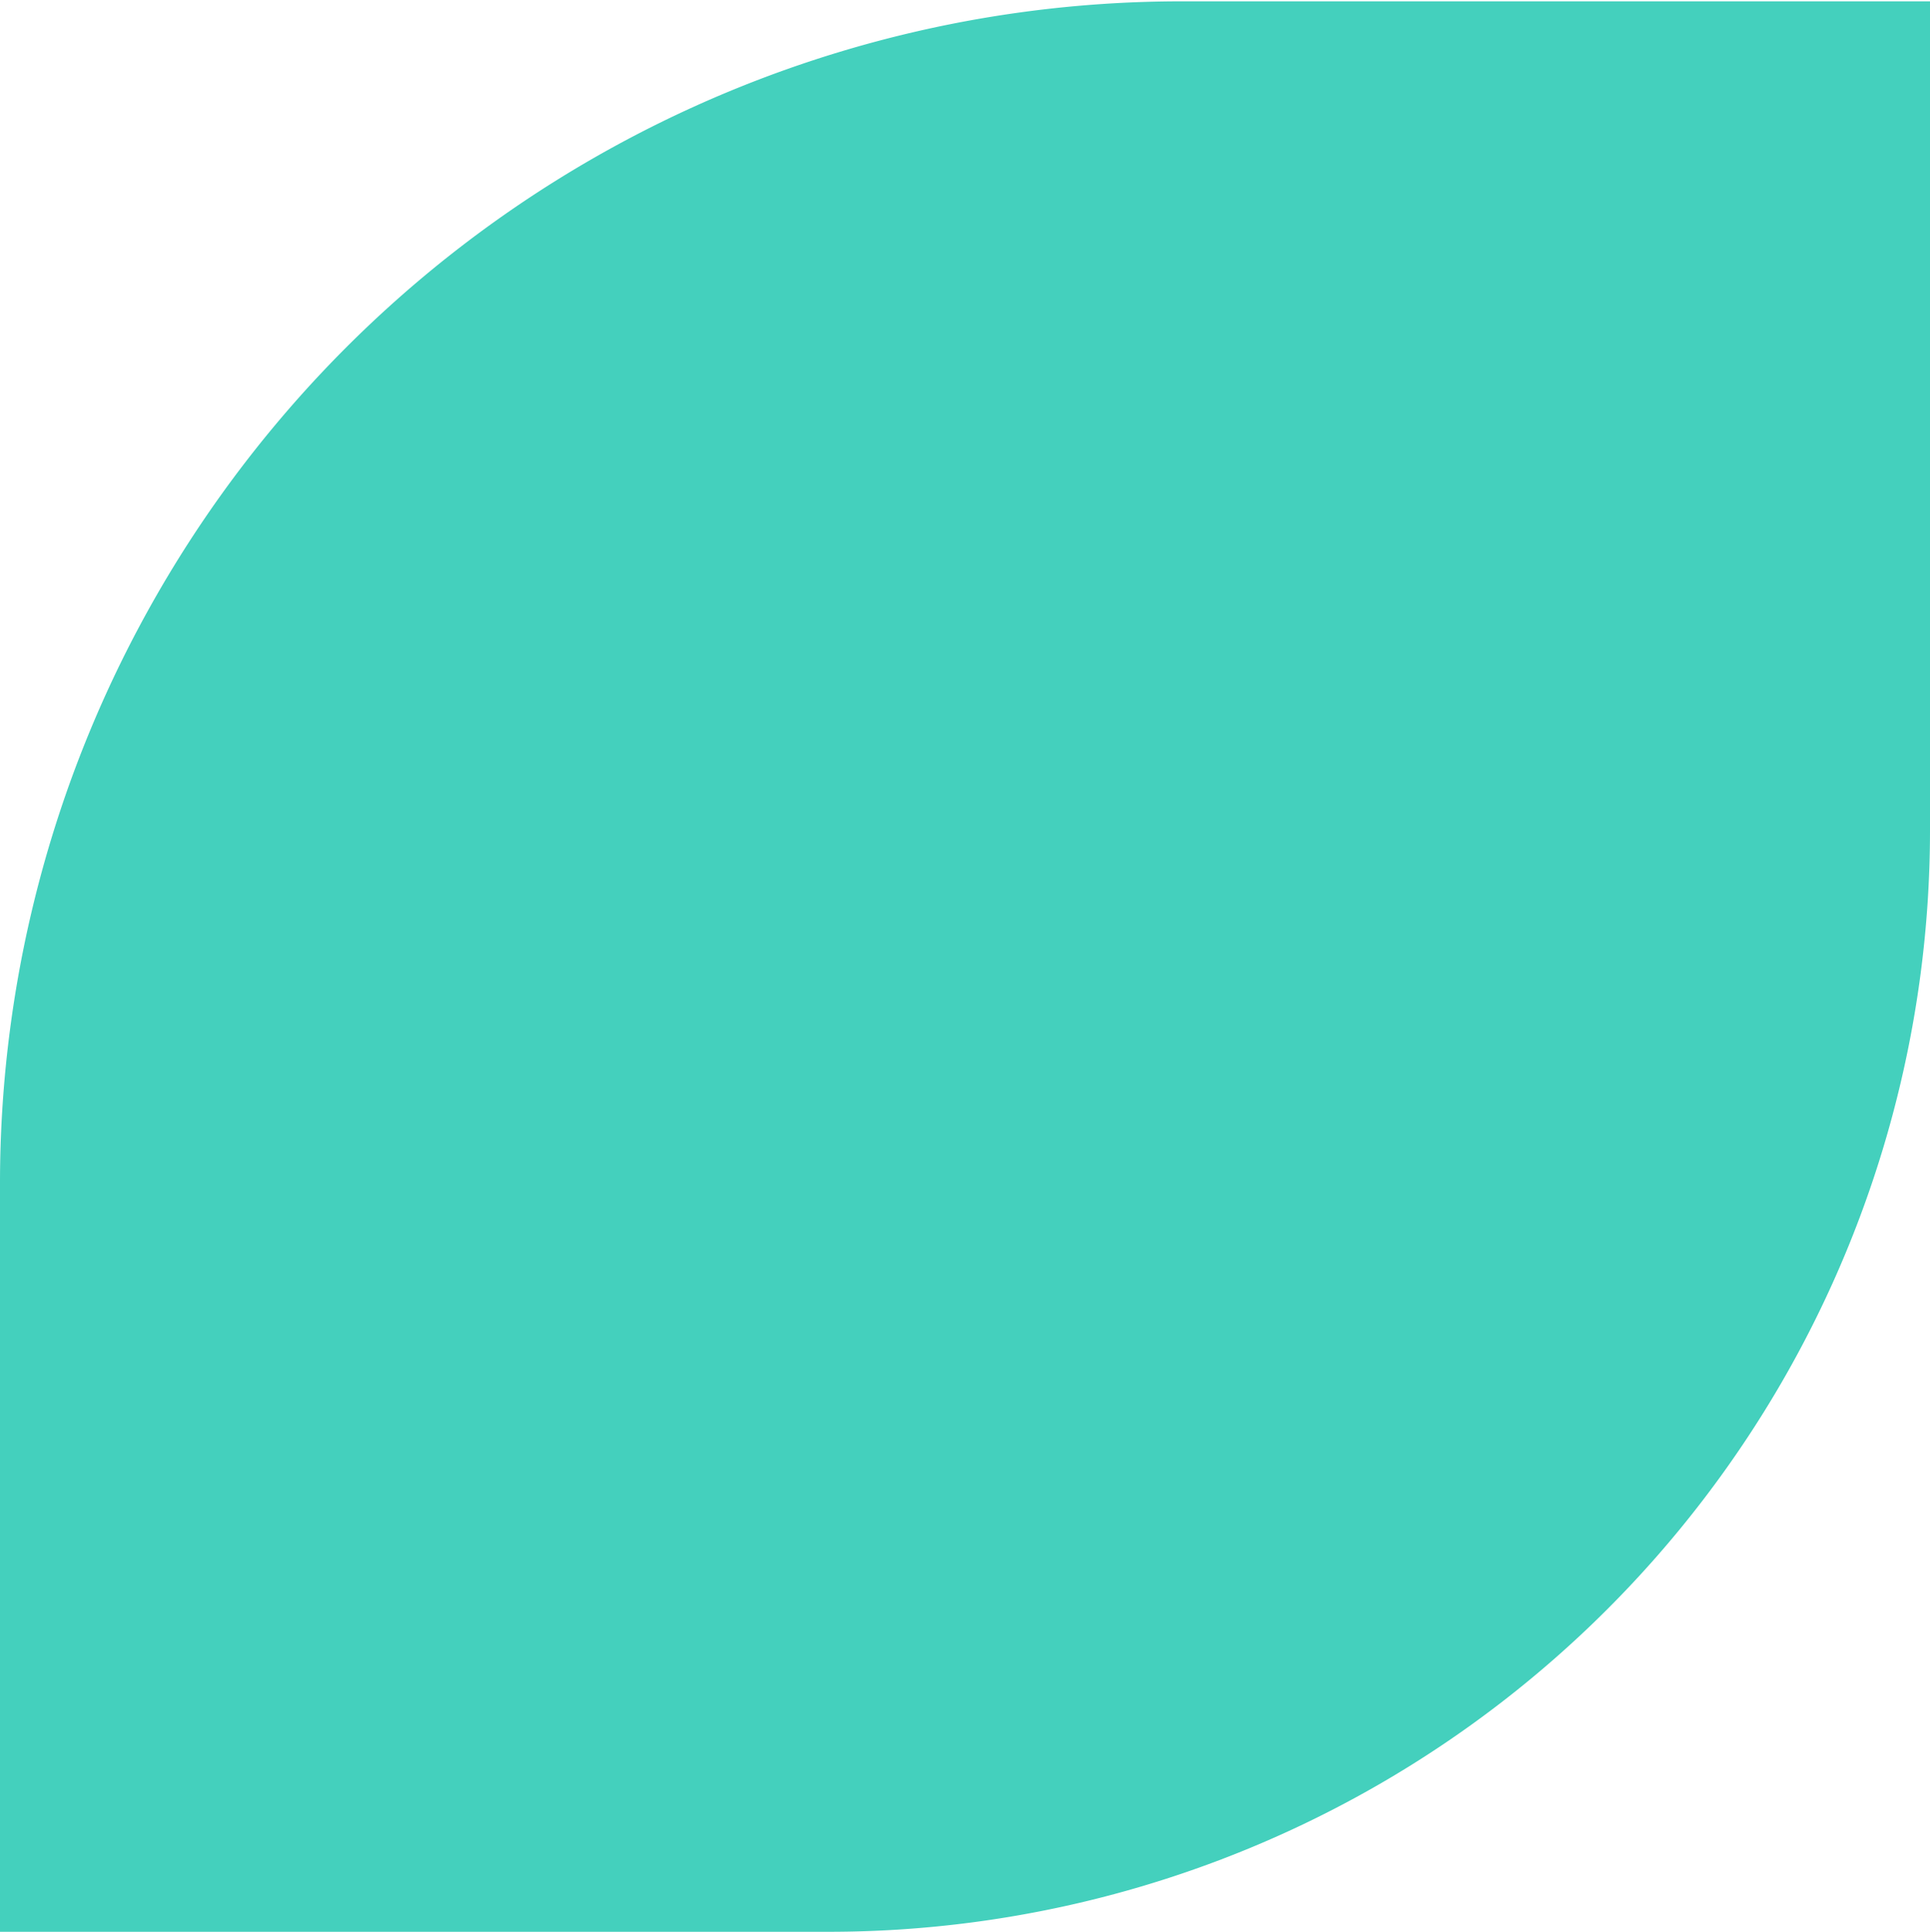 <svg xmlns="http://www.w3.org/2000/svg" width="170.93" height="171.048" viewBox="0 0 170.93 171.048">
  <path id="Path_64" data-name="Path 64" d="M221.53,180.8v73.458a97.542,97.542,0,0,1-97.472,97.59H50.6V285.571A104.651,104.651,0,0,1,155.253,180.918H221.53Z" transform="translate(-50.6 -180.8)" fill="#44d0bd"/>
</svg>
